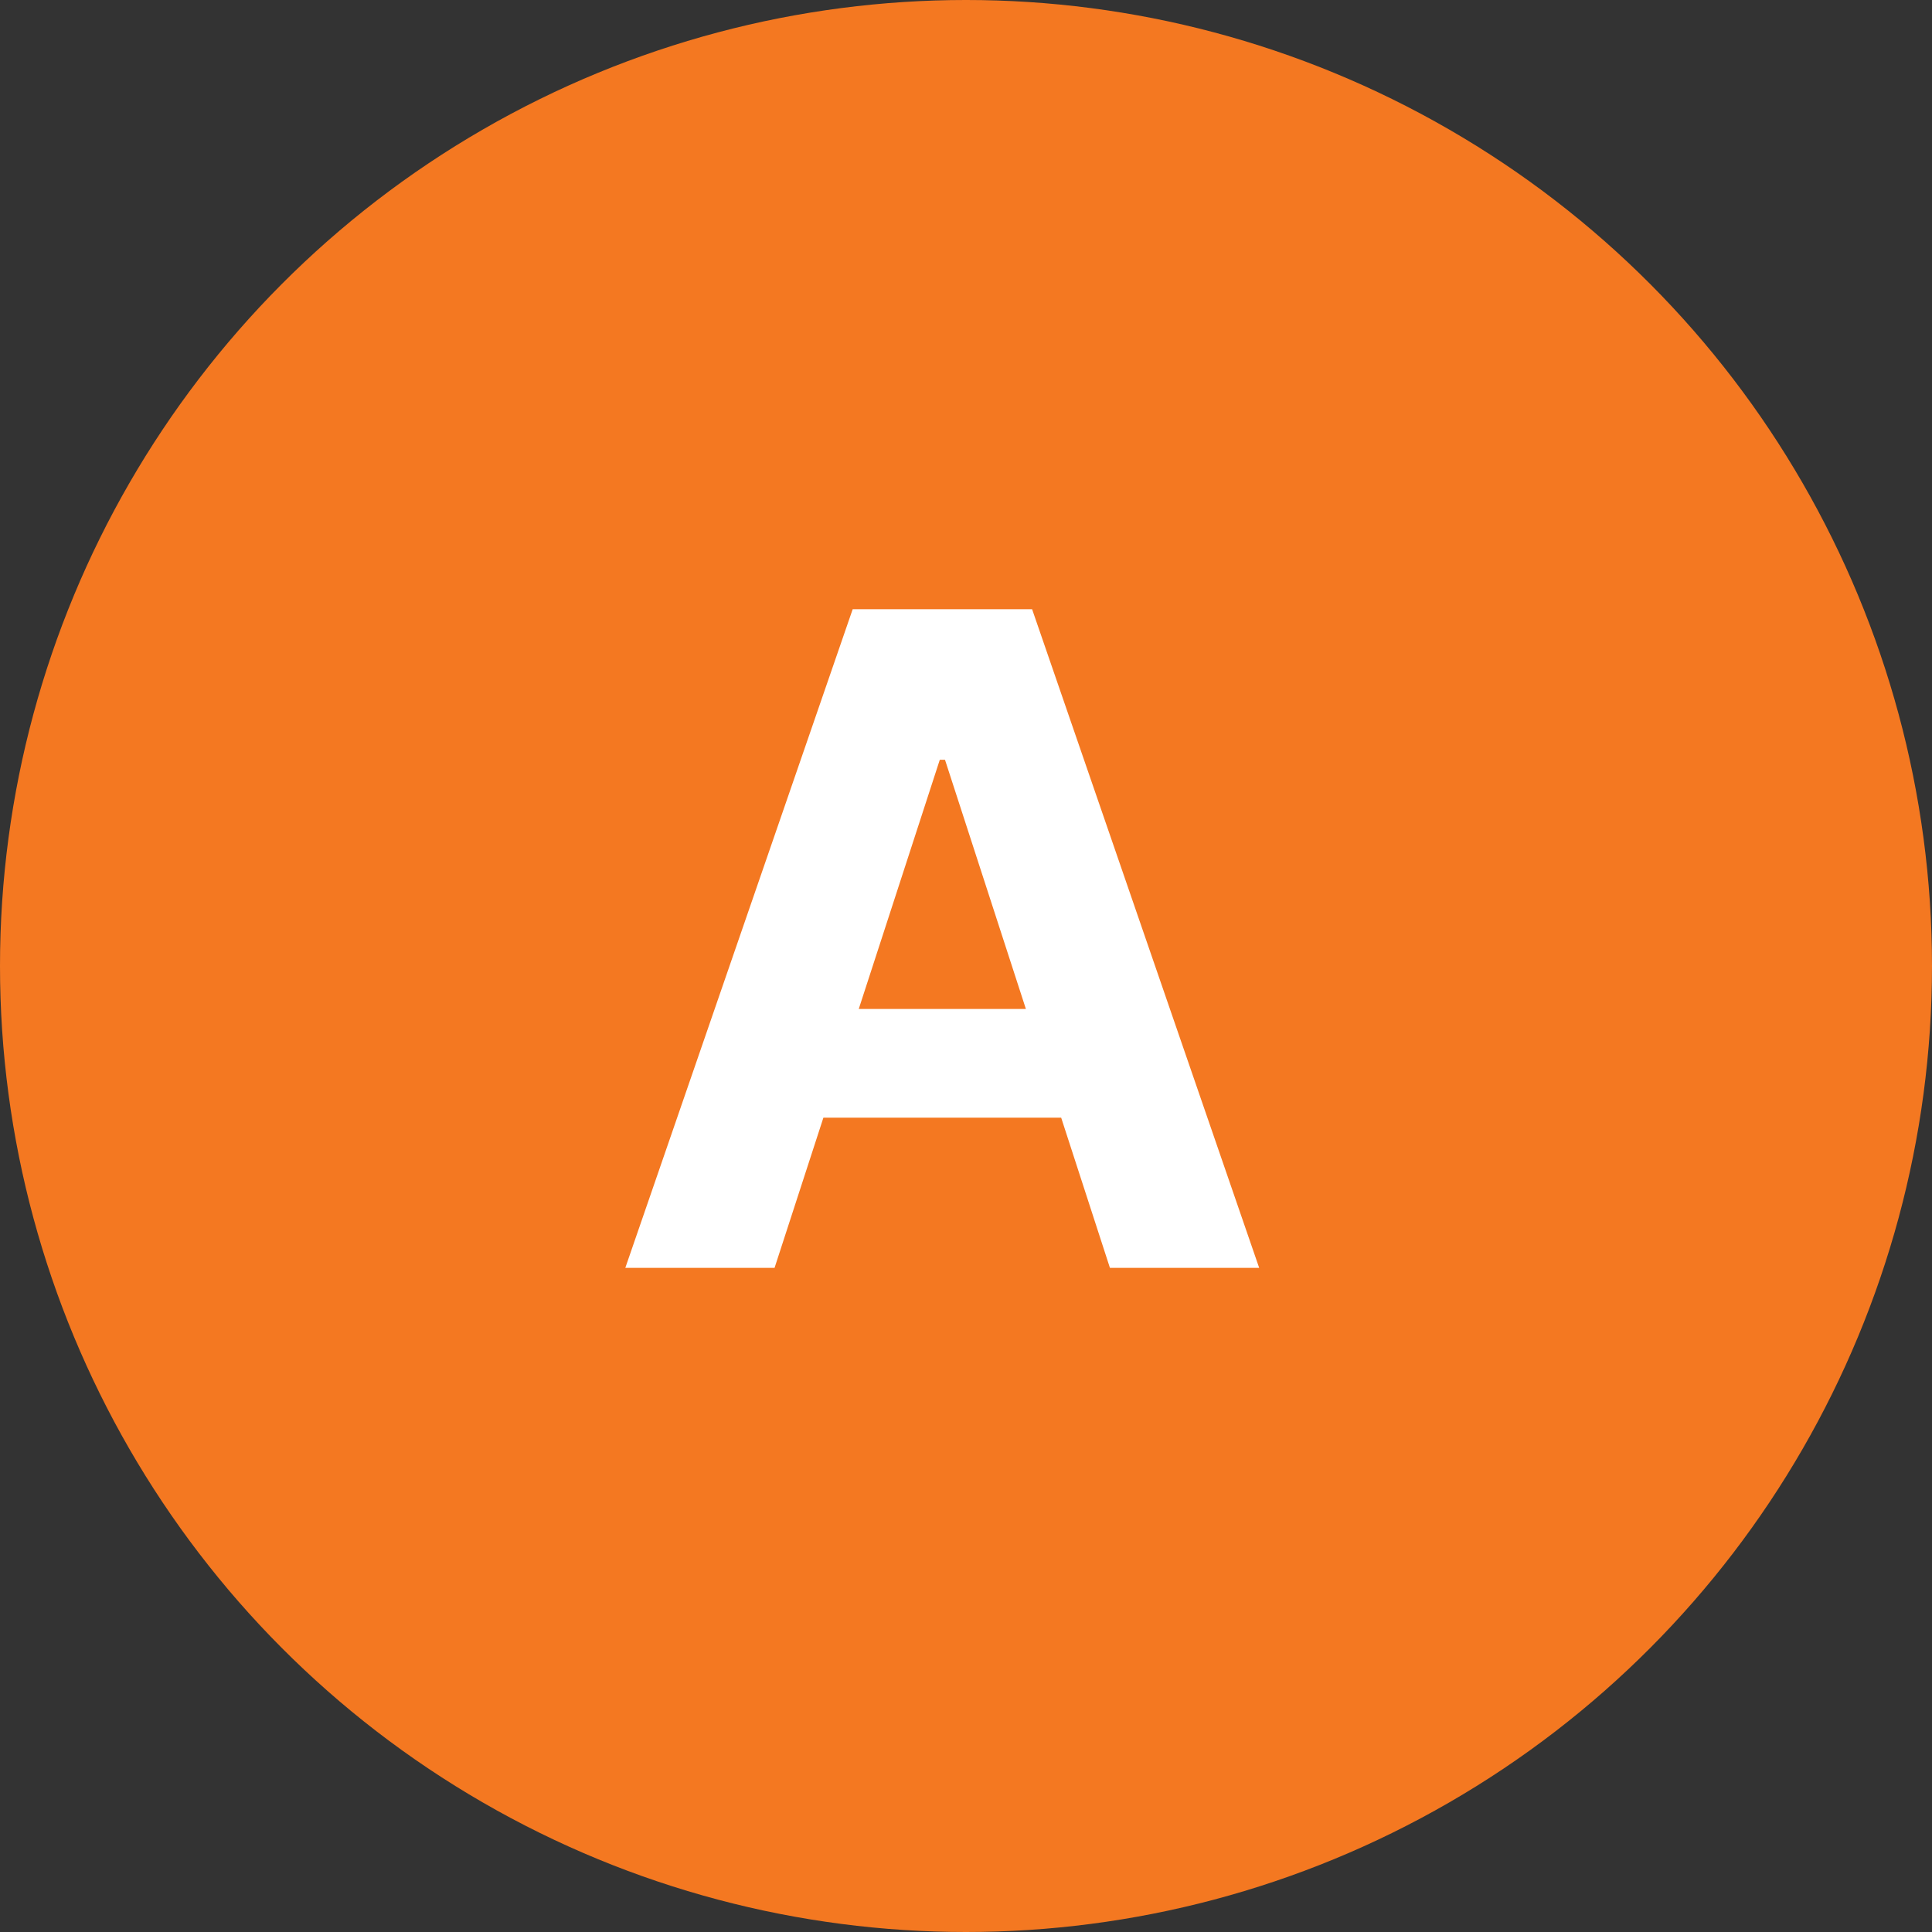 <svg width="32" height="32" viewBox="0 0 32 32" fill="none" xmlns="http://www.w3.org/2000/svg">
<rect x="0" y="0" width="32" height="32" fill="#333333" stroke="none"/>
<circle cx="16" cy="16" r="16" fill="#F47821"/>
<path d="M12.829 21H10.357L14.123 10.091H17.095L20.856 21H18.384L15.652 12.584H15.566L12.829 21ZM12.674 16.712H18.512V18.512H12.674V16.712Z" fill="white"/>
</svg>
